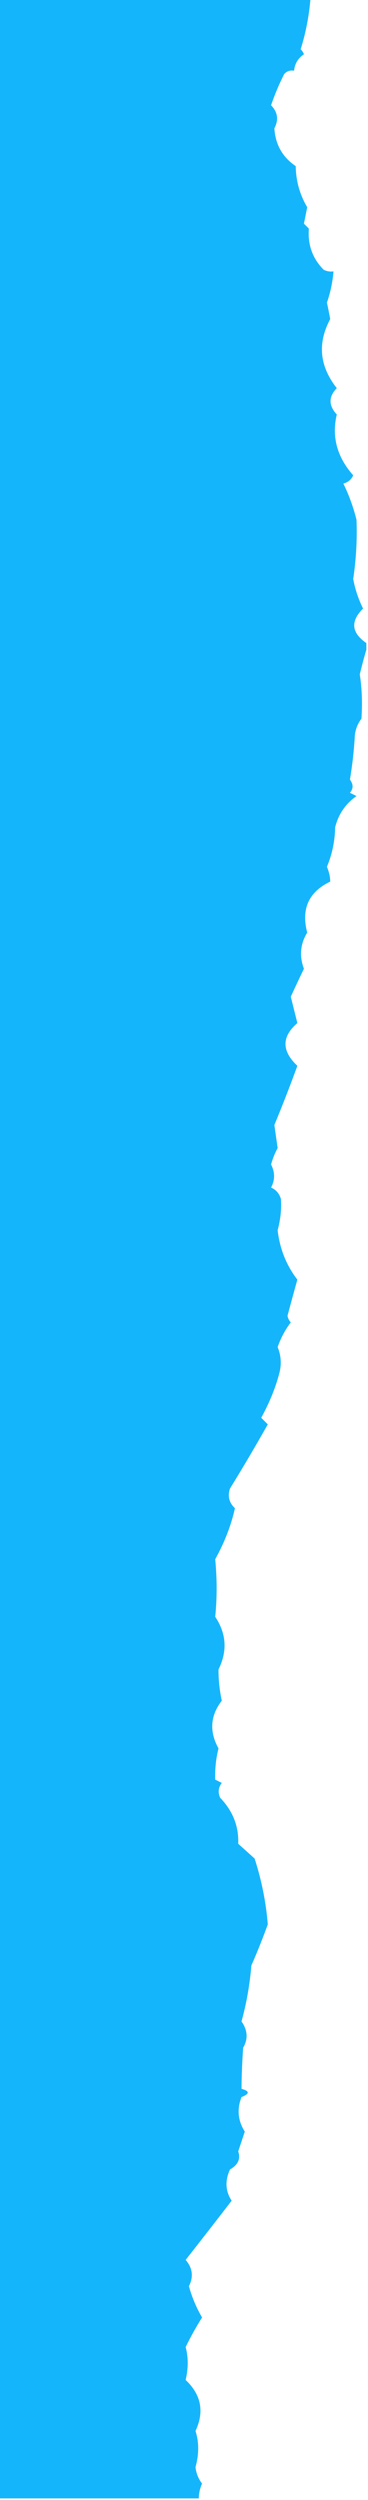 <?xml version="1.0" encoding="UTF-8"?>
<!DOCTYPE svg PUBLIC "-//W3C//DTD SVG 1.1//EN" "http://www.w3.org/Graphics/SVG/1.1/DTD/svg11.dtd">
<svg xmlns="http://www.w3.org/2000/svg" version="1.1" width="112px" height="760px" style="shape-rendering:geometricPrecision; text-rendering:geometricPrecision; image-rendering:optimizeQuality; fill-rule:evenodd; clip-rule:evenodd" xmlns:xlink="http://www.w3.org/1999/xlink">
<g><path style="opacity:0.999" fill="#15B5FC" d="M -0.5,-0.5 C 31.167,-0.5 62.833,-0.5 94.5,-0.5C 94.073,4.803 93.073,9.97 91.5,15C 91.957,15.414 92.291,15.914 92.5,16.5C 90.703,17.695 89.703,19.362 89.5,21.5C 88.325,21.281 87.325,21.614 86.5,22.5C 84.944,25.561 83.611,28.728 82.5,32C 84.534,34.099 84.868,36.432 83.5,39C 83.805,43.939 85.971,47.773 90,50.5C 90.068,55.003 91.235,59.17 93.5,63C 93.167,64.667 92.833,66.333 92.5,68C 93,68.5 93.5,69 94,69.5C 93.621,74.422 95.121,78.588 98.5,82C 99.448,82.483 100.448,82.65 101.5,82.5C 101.232,85.74 100.566,88.906 99.5,92C 99.86,93.651 100.193,95.318 100.5,97C 96.563,104.316 97.23,111.316 102.5,118C 99.966,120.587 99.966,123.253 102.5,126C 100.903,132.763 102.569,138.929 107.5,144.5C 106.91,145.799 105.91,146.632 104.5,147C 106.204,150.482 107.537,154.148 108.5,158C 108.729,163.938 108.396,169.938 107.5,176C 108.079,179.139 109.079,182.139 110.5,185C 106.6,188.845 106.933,192.345 111.5,195.5C 111.5,196.167 111.5,196.833 111.5,197.5C 110.79,199.893 110.123,202.393 109.5,205C 110.159,209.258 110.326,213.758 110,218.5C 108.883,219.949 108.216,221.616 108,223.5C 107.747,228.039 107.247,232.539 106.5,237C 107.573,238.416 107.573,239.75 106.5,241C 107.167,241.333 107.833,241.667 108.5,242C 105.165,244.341 102.998,247.507 102,251.5C 101.926,255.691 101.093,259.691 99.5,263.5C 100.165,265.101 100.499,266.601 100.5,268C 93.952,271.147 91.619,276.313 93.5,283.5C 91.386,286.973 91.053,290.639 92.5,294.5C 91.118,297.352 89.785,300.185 88.5,303C 89.167,305.667 89.833,308.333 90.5,311C 85.687,315.154 85.687,319.487 90.5,324C 88.29,330.074 85.956,336.074 83.5,342C 83.833,344.333 84.167,346.667 84.5,349C 83.642,350.57 82.975,352.237 82.5,354C 83.719,356.384 83.719,358.717 82.5,361C 84.032,361.7 85.032,362.866 85.5,364.5C 85.711,367.547 85.378,370.714 84.5,374C 85.157,379.66 87.157,384.66 90.5,389C 89.481,392.648 88.481,396.315 87.5,400C 87.645,400.772 87.978,401.439 88.5,402C 86.801,404.227 85.468,406.727 84.5,409.5C 85.562,412.103 85.728,414.77 85,417.5C 83.838,421.922 82.005,426.422 79.5,431C 80.167,431.667 80.833,432.333 81.5,433C 77.793,439.582 73.959,446.082 70,452.5C 69.221,454.807 69.721,456.807 71.5,458.5C 70.341,463.708 68.341,468.875 65.5,474C 66.072,480.003 66.072,485.837 65.5,491.5C 68.918,496.61 69.252,501.944 66.5,507.5C 66.48,510.607 66.813,513.774 67.5,517C 63.992,521.561 63.659,526.395 66.5,531.5C 65.731,534.546 65.398,537.713 65.5,541C 66.167,541.333 66.833,541.667 67.5,542C 66.446,543.388 66.28,544.888 67,546.5C 70.882,550.561 72.715,555.228 72.5,560.5C 74.159,561.998 75.825,563.498 77.5,565C 79.626,571.629 80.959,578.295 81.5,585C 79.984,589.203 78.317,593.37 76.5,597.5C 76.02,603.352 75.02,609.019 73.5,614.5C 75.38,617.175 75.547,619.842 74,622.5C 73.701,626.807 73.534,630.974 73.5,635C 76.028,635.669 76.028,636.502 73.5,637.5C 72.067,641.196 72.4,644.696 74.5,648C 73.833,650 73.167,652 72.5,654C 73.275,656.29 72.442,658.124 70,659.5C 68.429,662.921 68.596,666.088 70.5,669C 65.968,674.895 61.301,680.895 56.5,687C 58.613,689.449 58.946,692.115 57.5,695C 58.42,698.339 59.753,701.506 61.5,704.5C 59.662,707.421 57.996,710.421 56.5,713.5C 57.341,716.597 57.341,719.93 56.5,723.5C 61.242,727.963 62.242,733.13 59.5,739C 60.592,742.386 60.592,746.053 59.5,750C 59.706,751.865 60.372,753.532 61.5,755C 60.852,756.44 60.519,757.94 60.5,759.5C 40.167,759.5 19.833,759.5 -0.5,759.5C -0.5,506.167 -0.5,252.833 -0.5,-0.5 Z"/></g>
</svg>